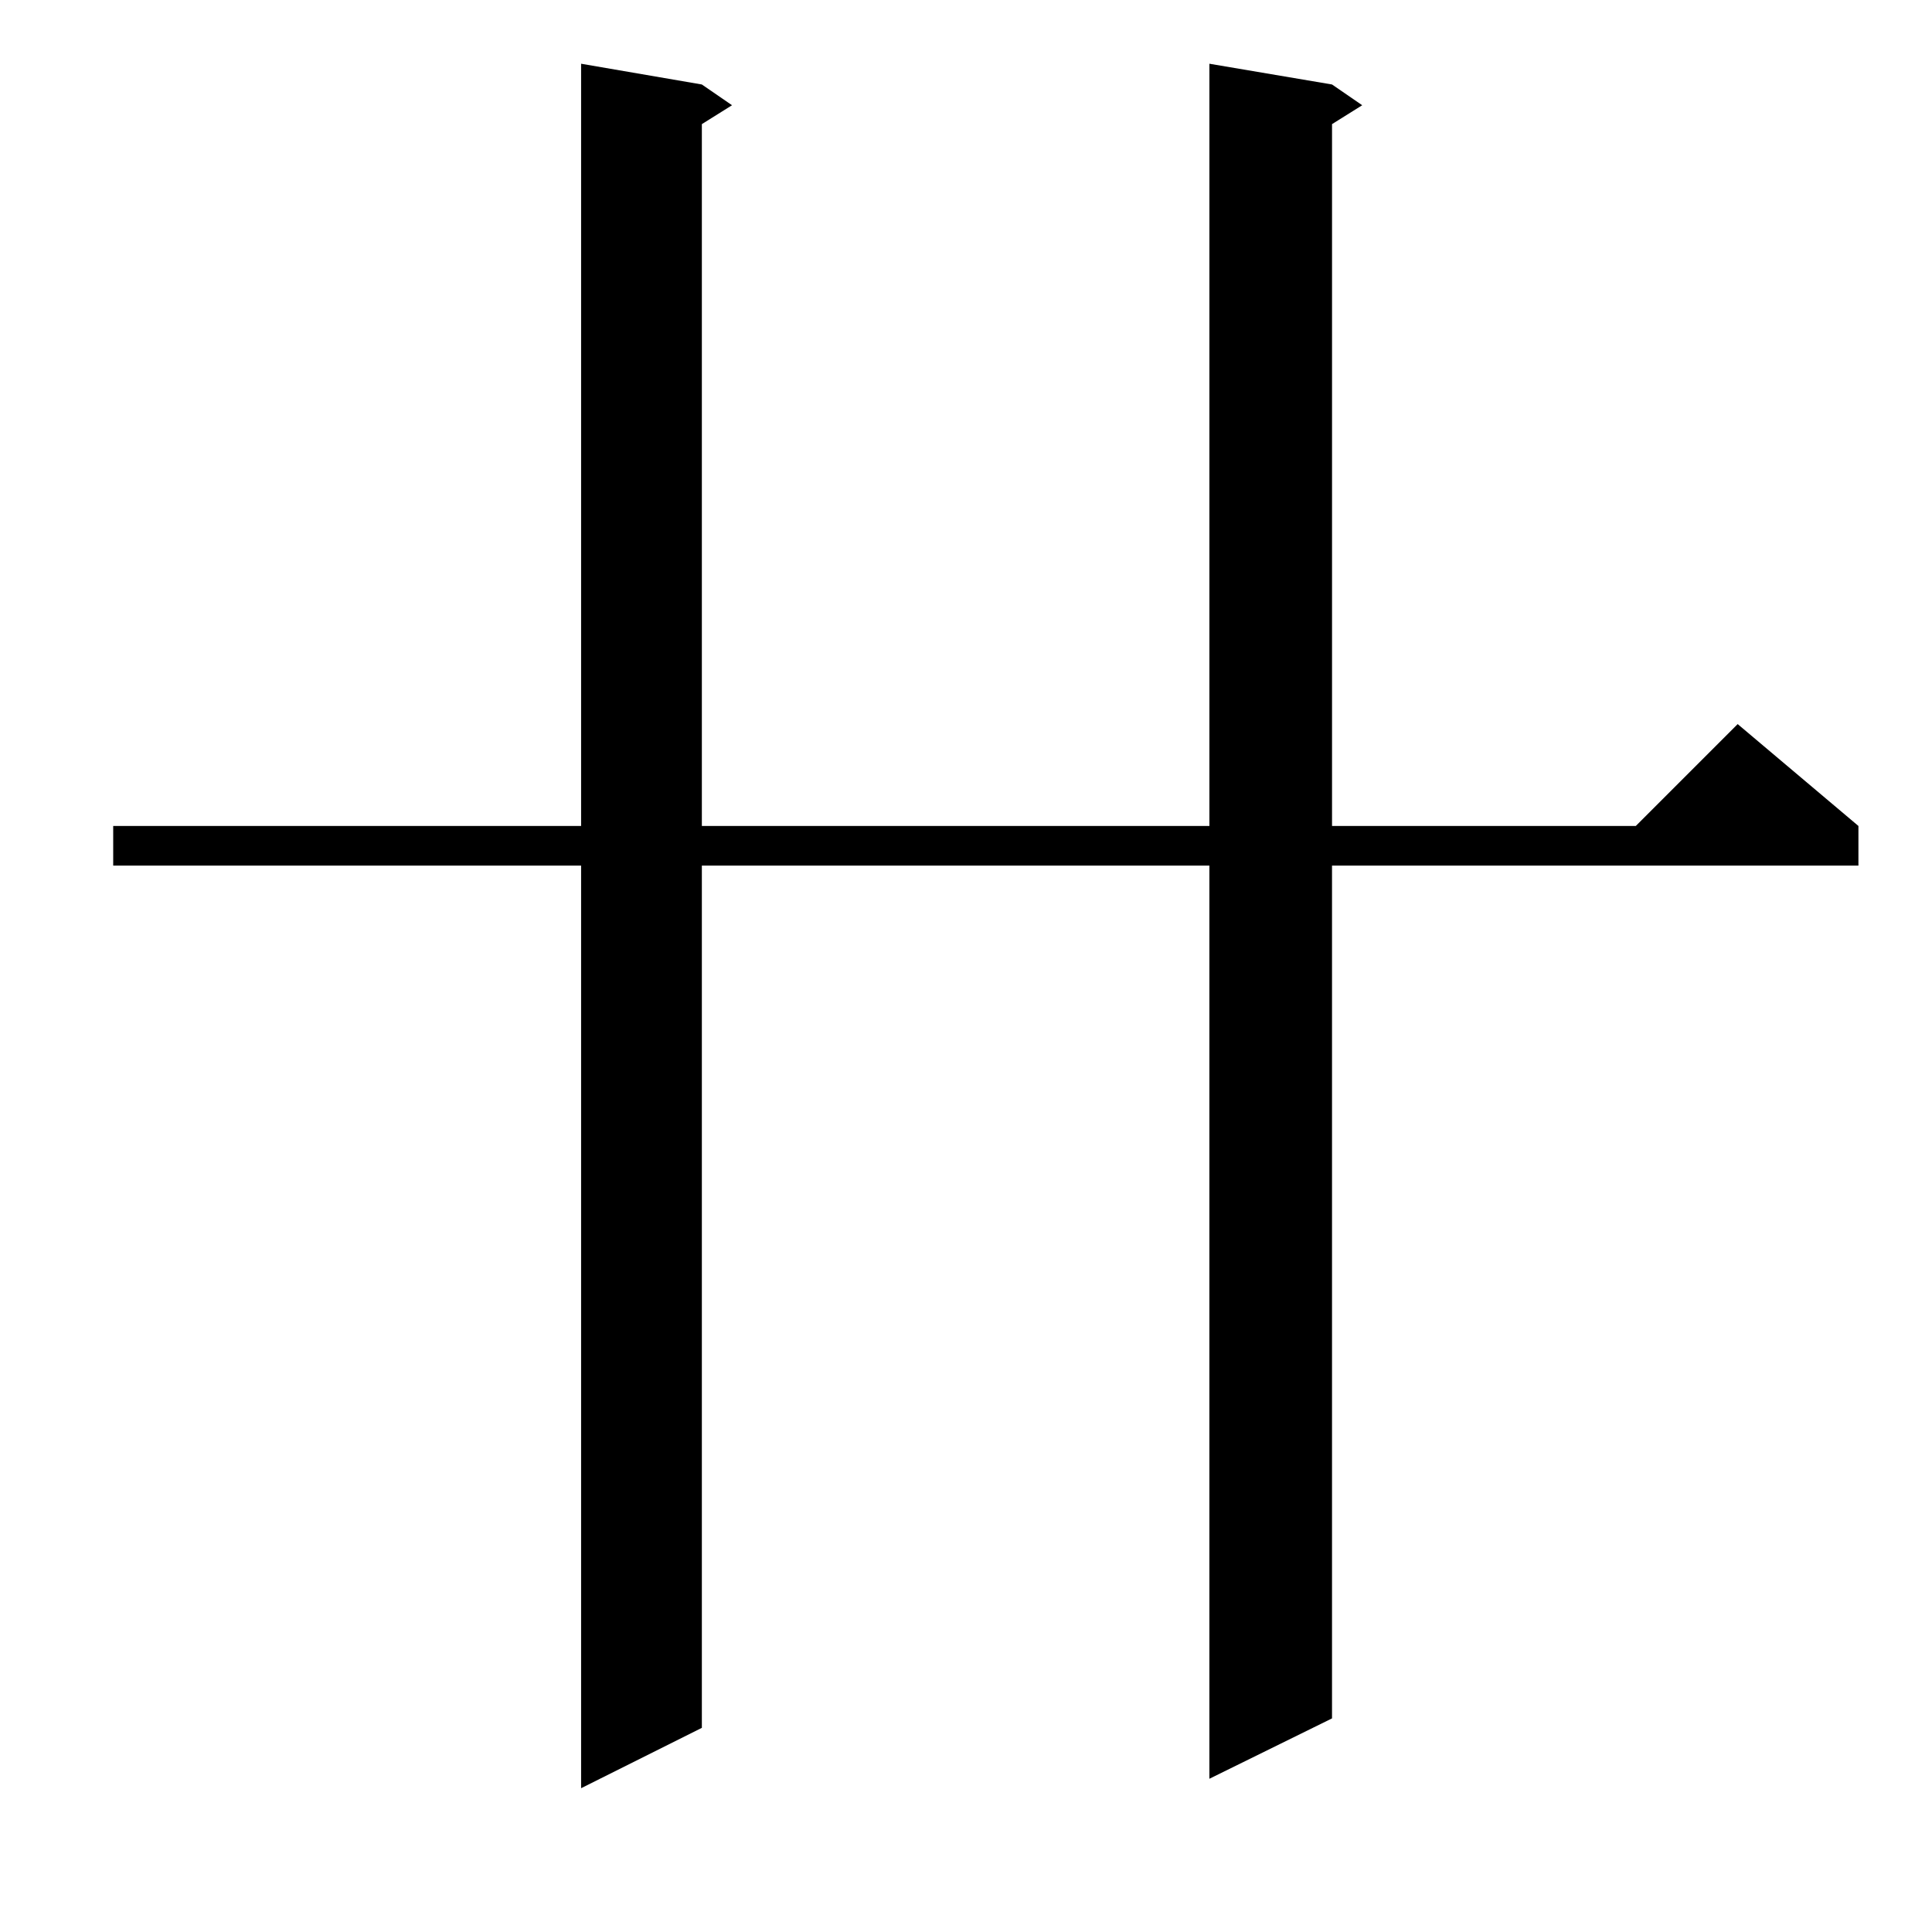 <?xml version="1.0" encoding="UTF-8" standalone="no"?>
<svg
   height="100"
   width="100"
   viewBox="0 0 100 100"
   version="1.1"
   id="svg1"
   xmlns="http://www.w3.org/2000/svg"
   xmlns:svg="http://www.w3.org/2000/svg">
  <defs
     id="defs1" />
  <path
     d="M 30.078,92.557 V 44.803 H 5.859 v -2.051 h 24.219 V 3.299 l 6.25,1.074 1.562,1.074 -1.562,0.977 V 42.752 H 62.598 V 3.299 l 6.348,1.074 1.562,1.074 -1.562,0.977 V 42.752 h 15.723 l 5.273,-5.273 6.25,5.273 v 2.051 H 68.945 v 44.141 l -6.348,3.125 V 44.803 H 36.328 V 89.432 Z"
     id="text1"
     style="font-size:100px;font-family:HanaMinA;text-anchor:middle"
     aria-label="卄" />
</svg>
